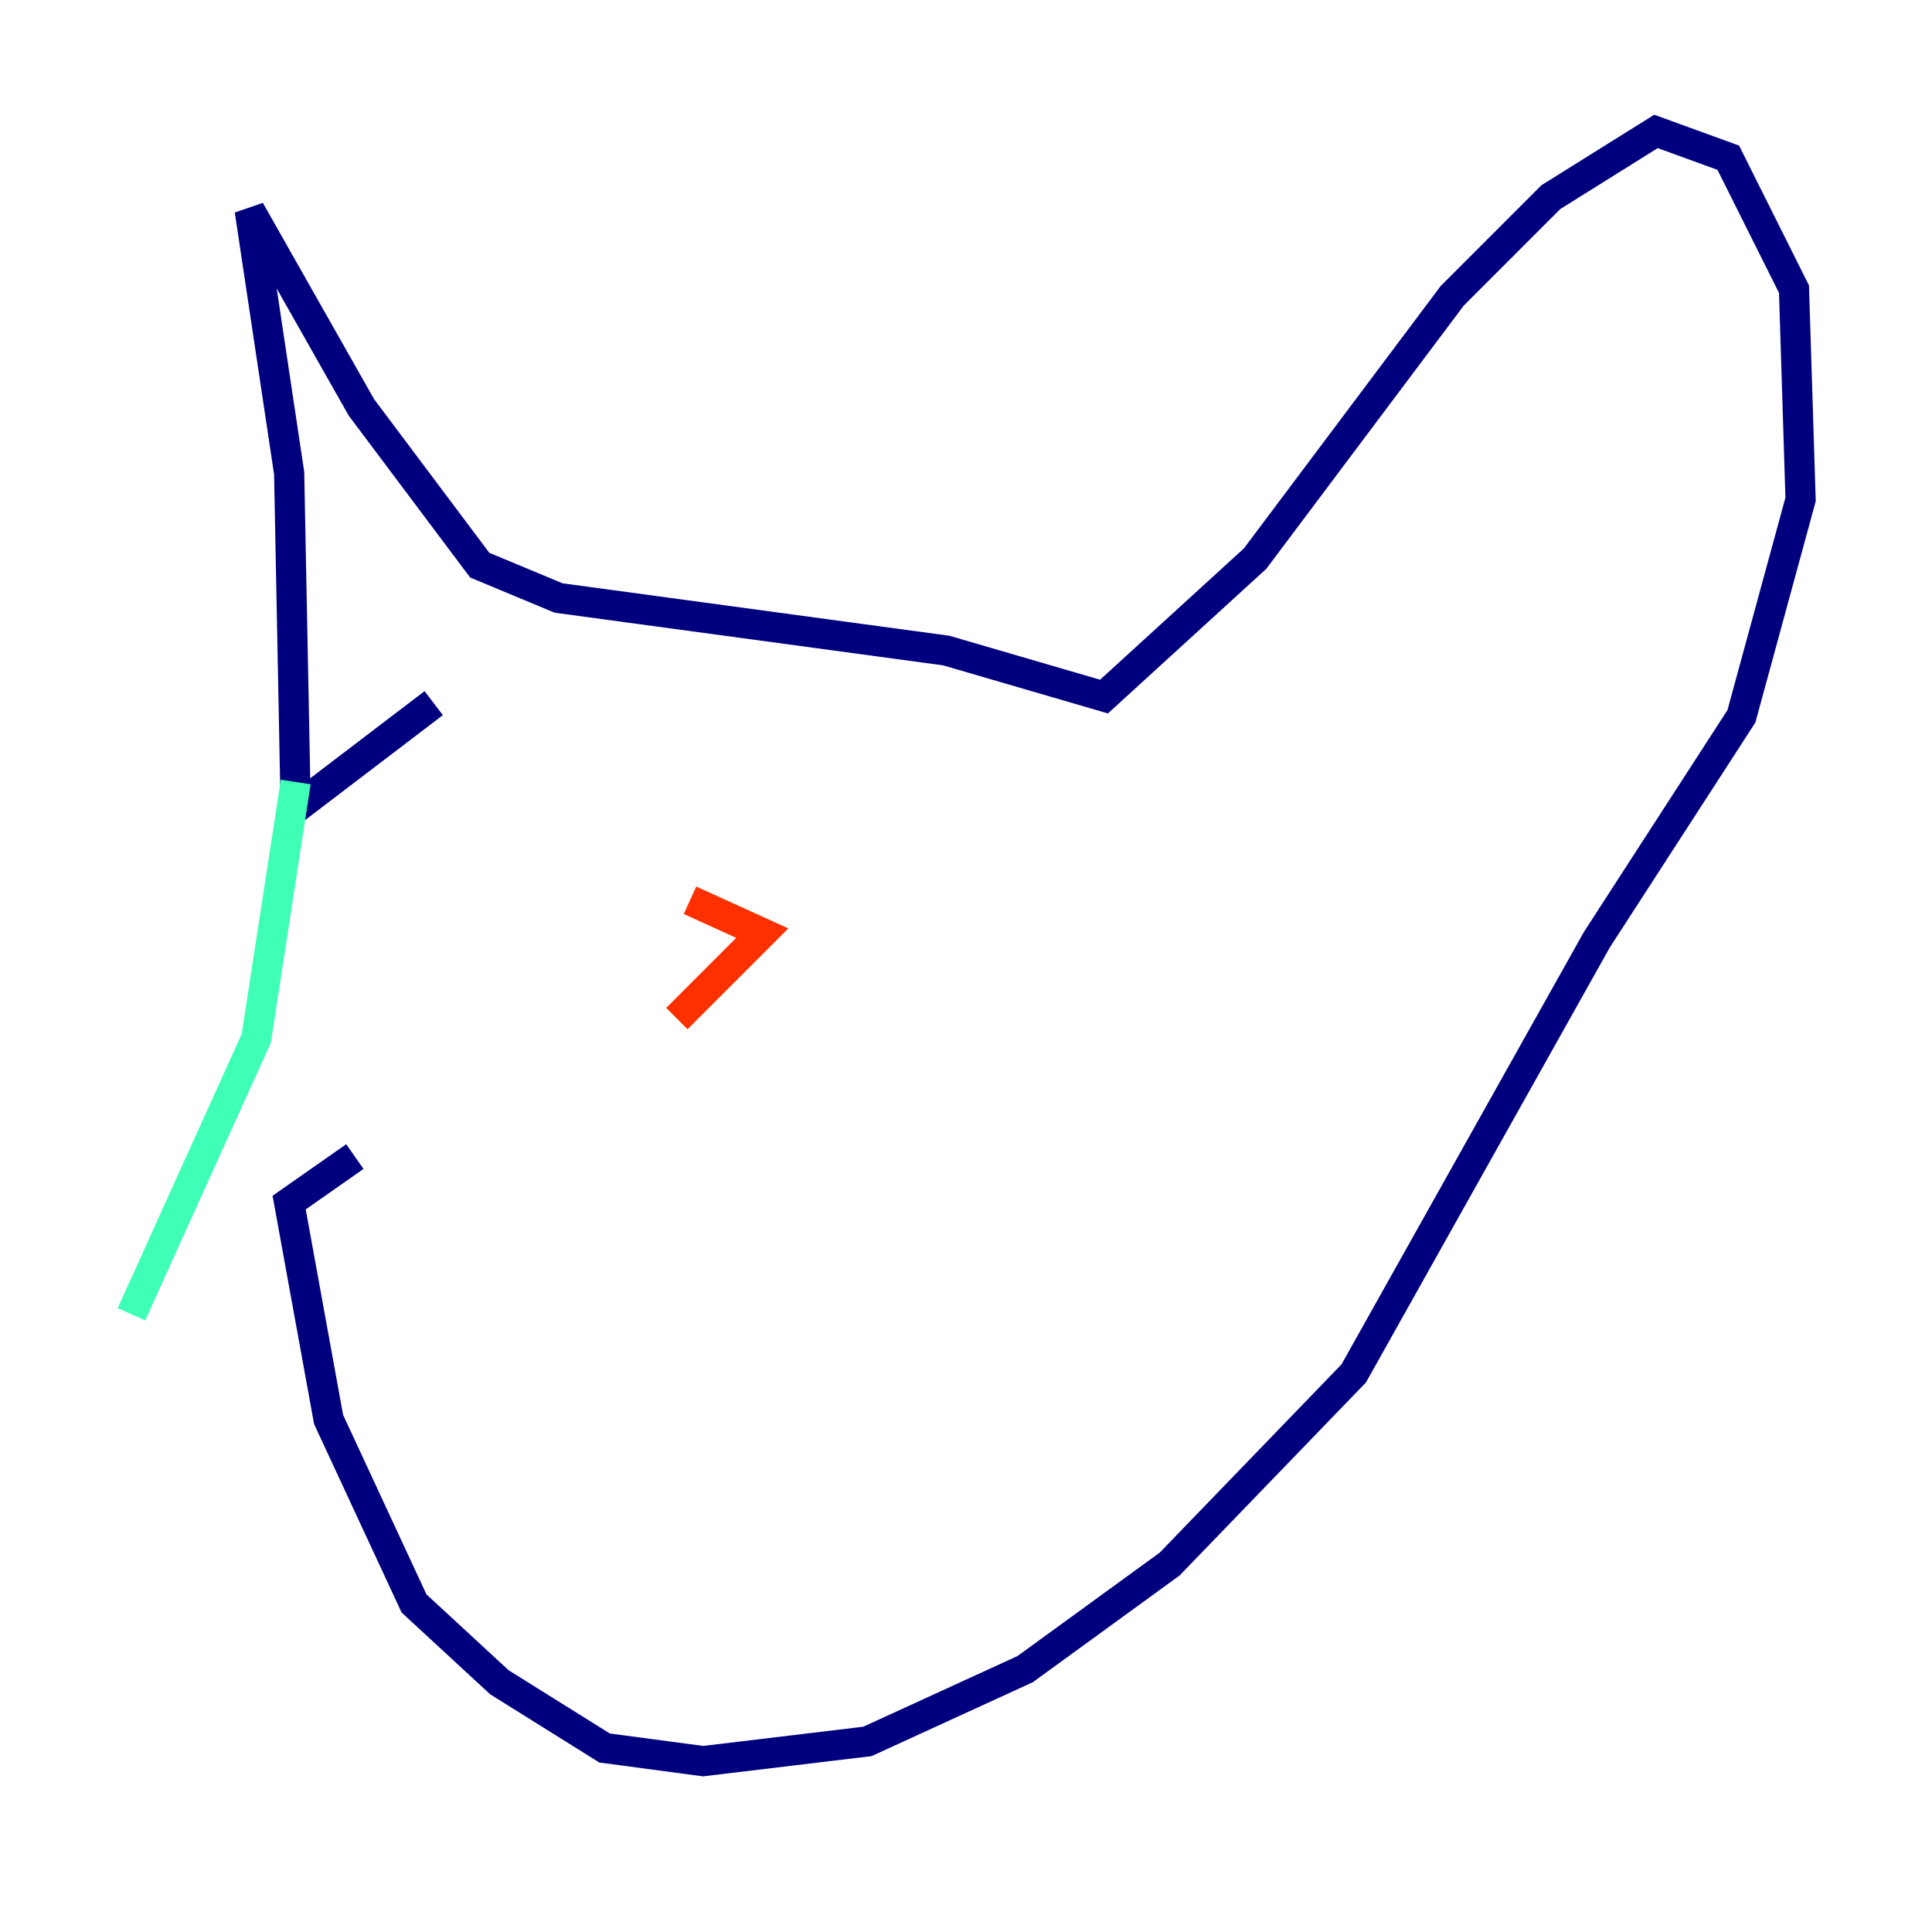 <?xml version="1.0" encoding="utf-8" ?>
<svg baseProfile="tiny" height="128" version="1.2" viewBox="0,0,128,128" width="128" xmlns="http://www.w3.org/2000/svg" xmlns:ev="http://www.w3.org/2001/xml-events" xmlns:xlink="http://www.w3.org/1999/xlink"><defs /><polyline fill="none" points="28.735,46.585 19.592,53.551 19.157,31.347 16.544,13.932 23.946,26.993 31.782,37.442 37.007,39.619 62.694,43.102 73.143,46.15 83.156,37.007 96.218,19.592 102.748,13.061 109.714,8.707 114.503,10.449 118.857,19.157 119.293,33.088 115.374,47.456 105.796,62.258 89.687,90.993 77.497,103.619 67.918,110.585 57.469,115.374 46.585,116.68 40.054,115.809 33.088,111.456 27.429,106.231 21.769,94.041 19.157,79.674 23.51,76.626" stroke="#00007f" stroke-width="2" /><polyline fill="none" points="47.891,103.619 47.891,103.619" stroke="#0010ff" stroke-width="2" /><polyline fill="none" points="43.102,87.075 43.102,87.075" stroke="#00a4ff" stroke-width="2" /><polyline fill="none" points="8.707,87.075 16.98,68.789 19.592,51.809" stroke="#3fffb7" stroke-width="2" /><polyline fill="none" points="44.408,95.347 44.408,95.347" stroke="#b7ff3f" stroke-width="2" /><polyline fill="none" points="41.796,89.252 41.796,89.252" stroke="#ffb900" stroke-width="2" /><polyline fill="none" points="45.714,59.646 50.503,61.823 44.843,67.483" stroke="#ff3000" stroke-width="2" /><polyline fill="none" points="78.803,69.225 78.803,69.225" stroke="#7f0000" stroke-width="2" /></svg>